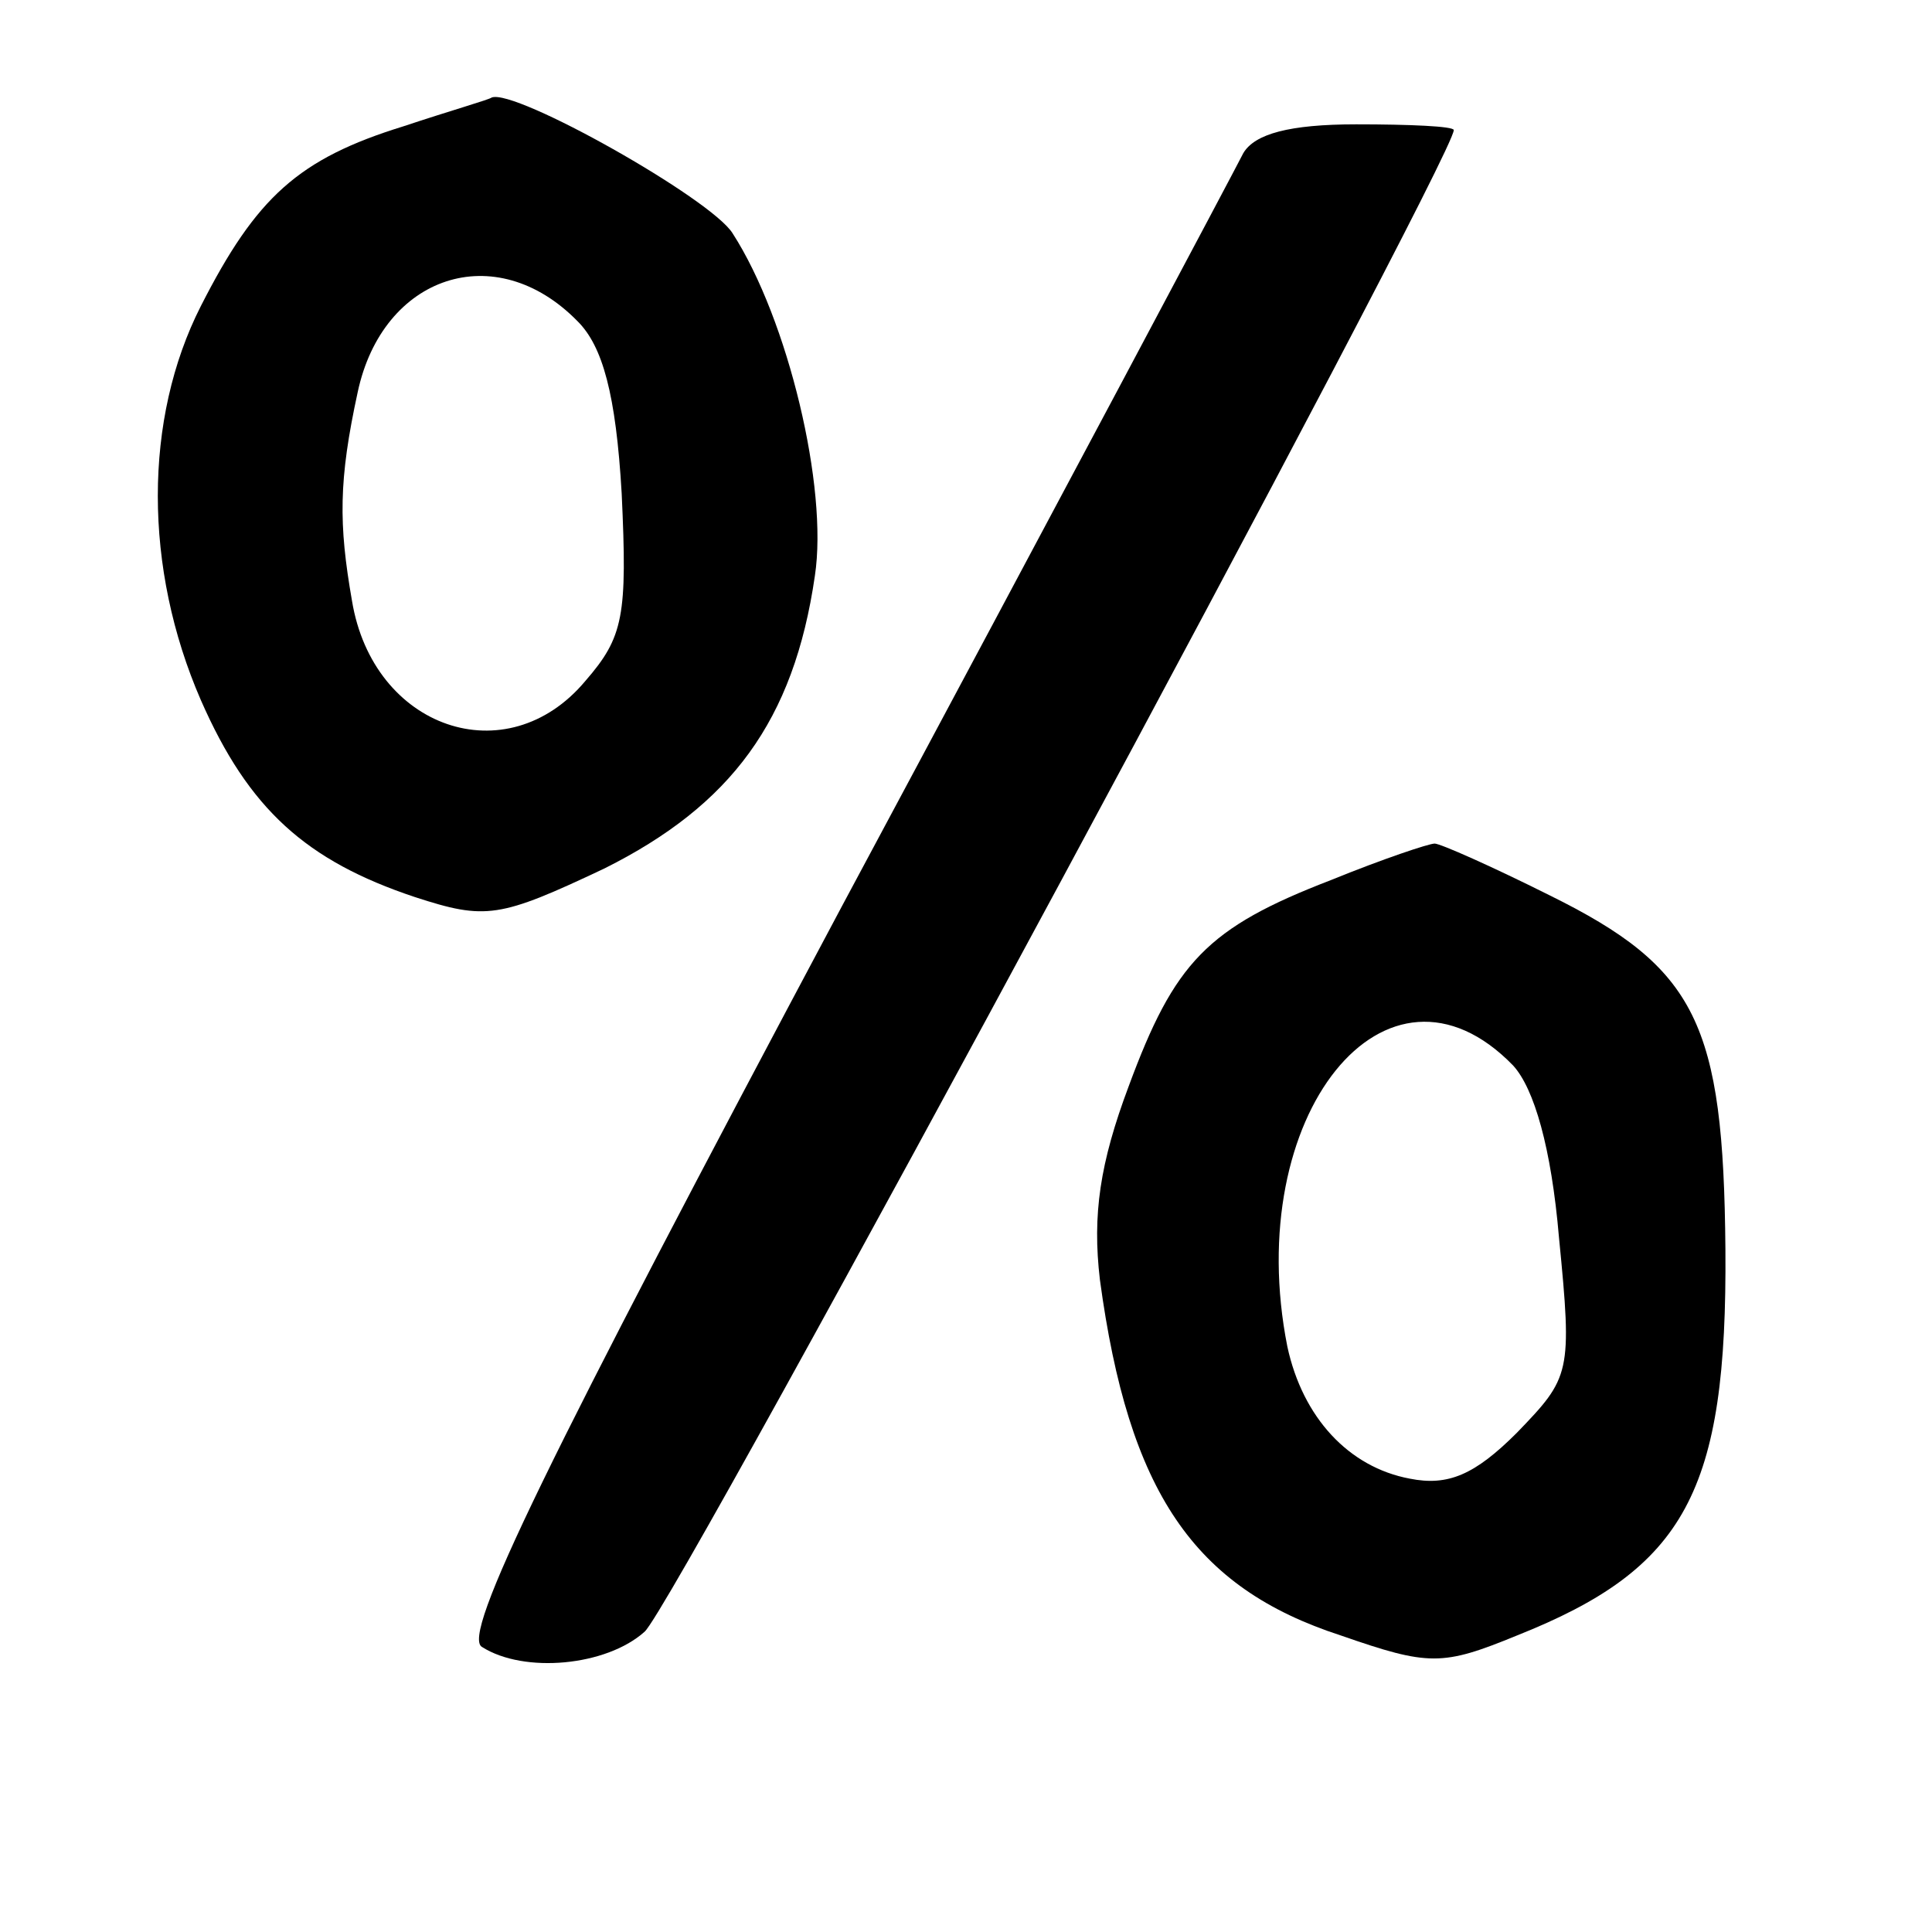 <?xml version="1.0" standalone="no"?>
<!DOCTYPE svg PUBLIC "-//W3C//DTD SVG 20010904//EN"
 "http://www.w3.org/TR/2001/REC-SVG-20010904/DTD/svg10.dtd">
<svg version="1.0" xmlns="http://www.w3.org/2000/svg"
 width="101pt" height="101pt" viewBox="0 0 101 101"
 preserveAspectRatio="xMidYMid meet">
<g transform="translate(0,101) scale(0.1,-0.1)"
fill="#000000" stroke="none">
<path d="M211 944 c-55 -17 -77 -37 -106 -94 -30 -59 -30 -137 0 -206 25 -57
55 -84 112 -103 37 -12 44 -11 99 15 66 33 99 77 110 153 7 46 -14 134 -43
179 -11 18 -114 76 -126 71 -1 -1 -22 -7 -46 -15z m91 -102 c13 -13 20 -38 23
-90 3 -64 1 -75 -19 -98 -41 -49 -111 -25 -122 42 -7 40 -7 63 3 109 13 61 72
81 115 37z"/>
<path d="M650 930 c-4 -8 -98 -185 -210 -394 -155 -291 -199 -381 -188 -387
22 -14 65 -10 85 8 16 14 423 770 423 785 0 2 -23 3 -51 3 -35 0 -53 -5 -59
-15z"/>
<path d="M696 550 c-65 -25 -82 -43 -106 -108 -15 -40 -19 -67 -15 -101 15
-111 49 -161 126 -186 46 -16 53 -16 92 0 88 35 110 75 109 202 -1 118 -15
147 -92 185 -30 15 -57 27 -60 27 -3 0 -27 -8 -54 -19z m95 -97 c11 -12 20
-43 24 -90 7 -71 6 -73 -22 -102 -22 -22 -36 -28 -56 -24 -32 6 -56 32 -64 69
-24 121 52 215 118 147z"/>
</g>
</svg>
